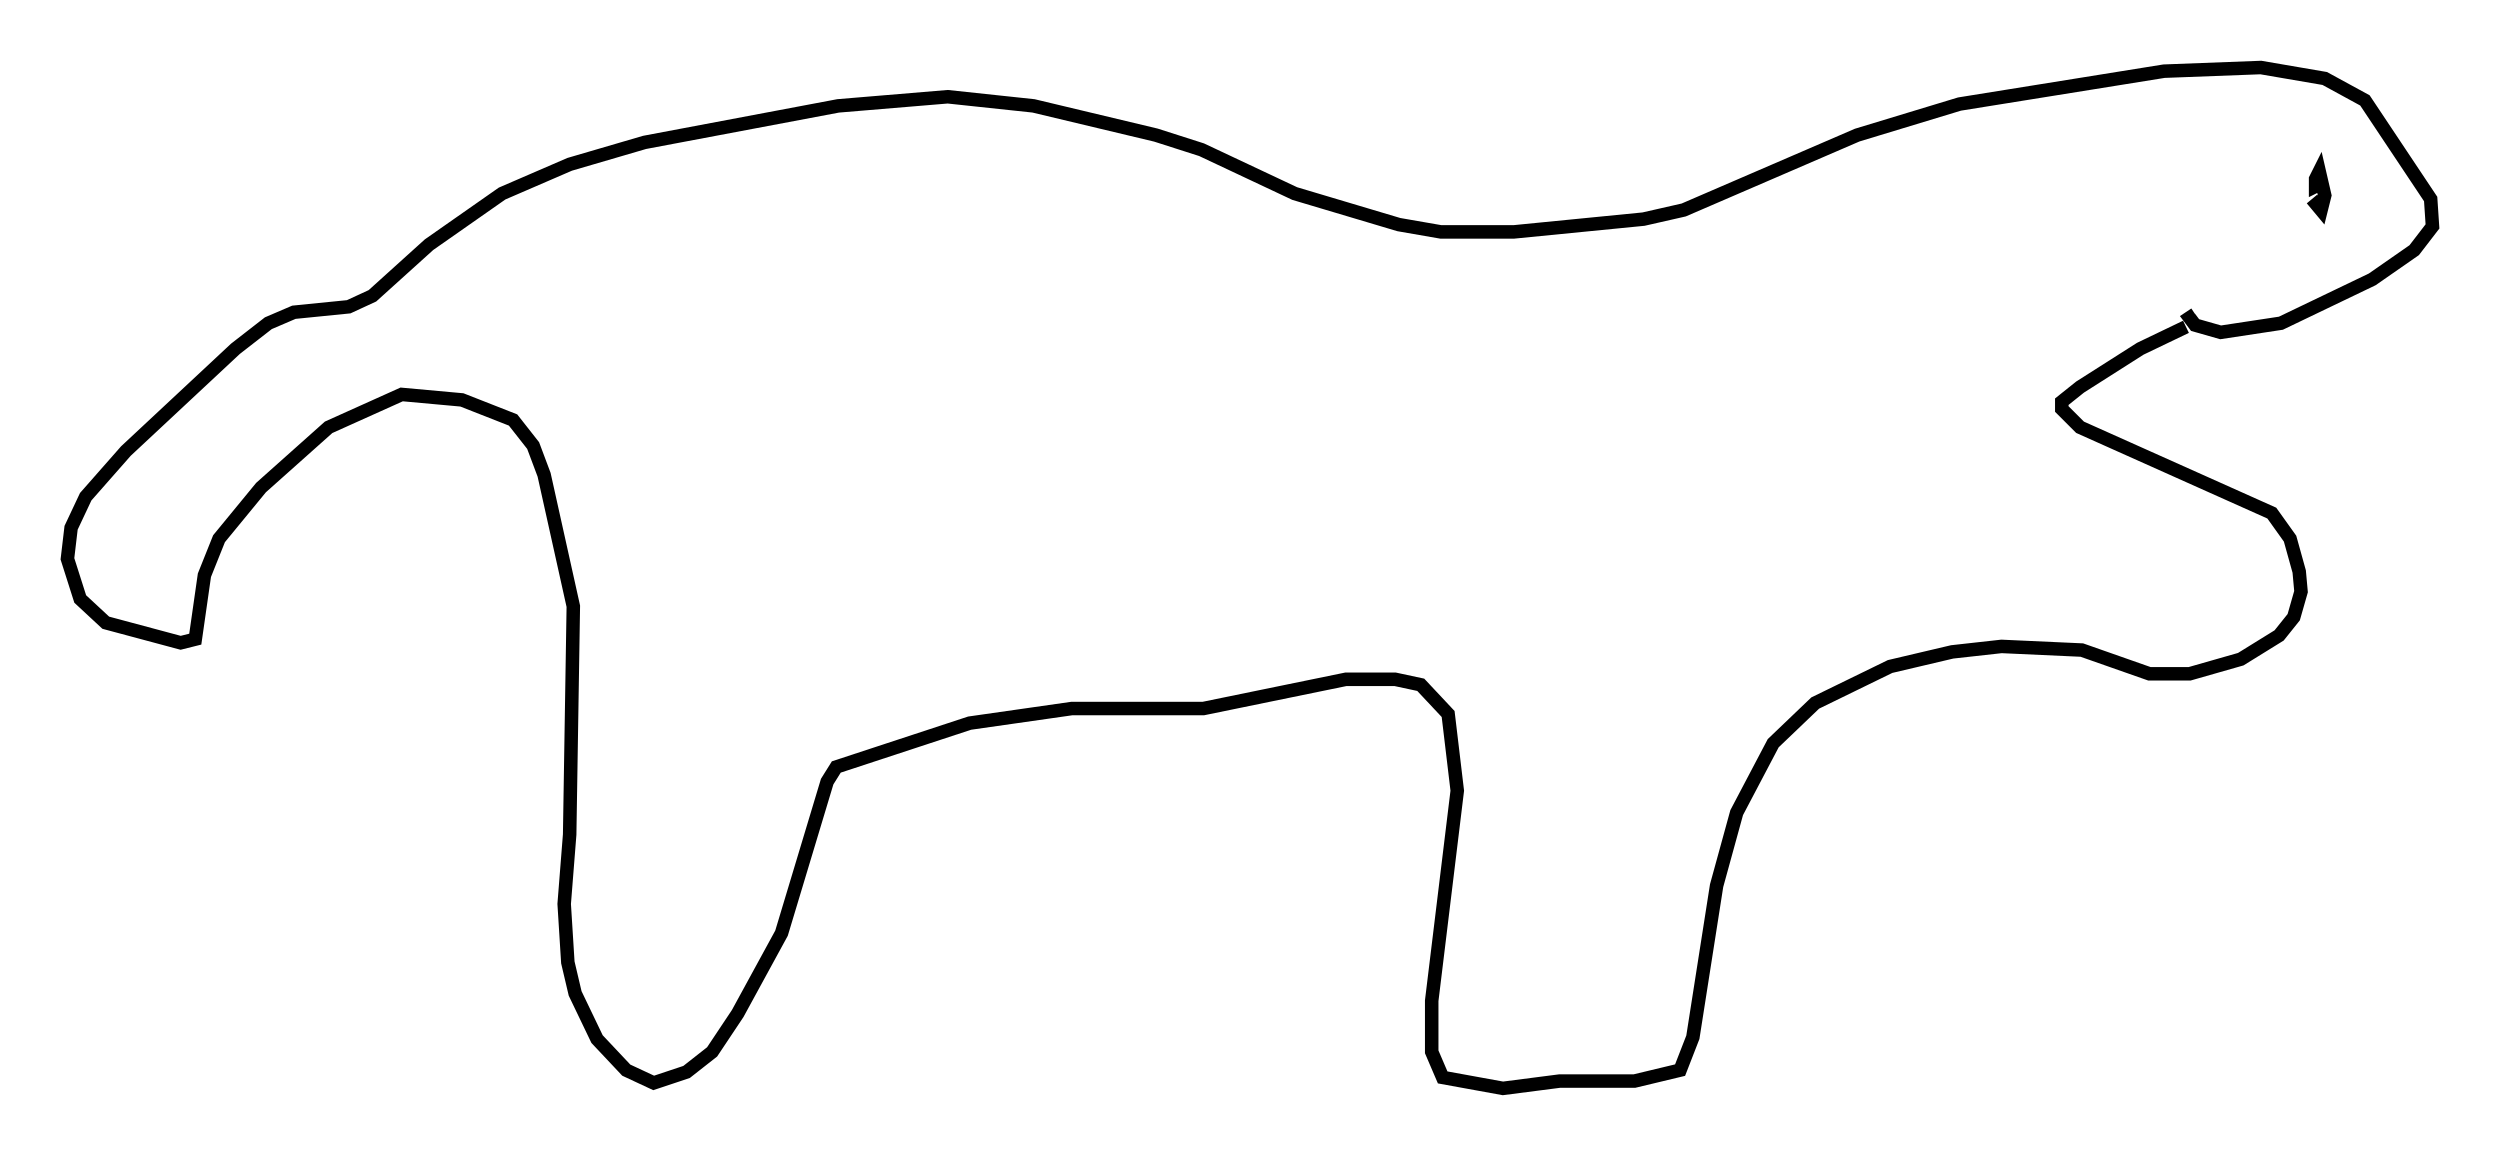 <?xml version="1.0" encoding="utf-8" ?>
<svg baseProfile="full" height="85.642" version="1.1" width="185.235" xmlns="http://www.w3.org/2000/svg" xmlns:ev="http://www.w3.org/2001/xml-events" xmlns:xlink="http://www.w3.org/1999/xlink"><defs /><rect fill="white" height="85.642" width="185.235" x="0" y="0" /><path d="M164.809, 23.944 m-2.842, 0.271 l-3.383, 1.624 -4.465, 2.842 l-1.353, 1.083 0.0, 0.541 l1.353, 1.353 14.208, 6.36 l1.353, 1.894 0.677, 2.436 l0.135, 1.488 -0.541, 1.894 l-1.083, 1.353 -2.842, 1.759 l-3.789, 1.083 -2.977, 0.0 l-5.007, -1.759 -5.954, -0.271 l-3.654, 0.406 -4.601, 1.083 l-5.548, 2.706 -3.112, 2.977 l-2.706, 5.142 -1.488, 5.413 l-1.759, 11.231 -0.947, 2.436 l-3.383, 0.812 -5.548, 0.0 l-4.195, 0.541 -4.465, -0.812 l-0.812, -1.894 0.0, -3.789 l1.894, -15.561 -0.677, -5.683 l-2.03, -2.165 -1.894, -0.406 l-3.654, 0.0 -10.555, 2.165 l-9.743, 0.0 -7.578, 1.083 l-9.878, 3.248 -0.677, 1.083 l-3.383, 11.231 -3.248, 5.954 l-1.894, 2.842 -1.894, 1.488 l-2.436, 0.812 -2.03, -0.947 l-2.165, -2.3 -1.624, -3.383 l-0.541, -2.3 -0.271, -4.33 l0.406, -5.142 0.271, -16.915 l-2.165, -9.743 -0.812, -2.165 l-1.488, -1.894 -3.789, -1.488 l-4.465, -0.406 -5.413, 2.436 l-5.007, 4.465 -3.112, 3.789 l-1.083, 2.706 -0.677, 4.736 l-1.083, 0.271 -5.548, -1.488 l-1.894, -1.759 -0.947, -2.977 l0.271, -2.3 1.083, -2.3 l2.977, -3.383 8.119, -7.578 l2.436, -1.894 1.894, -0.812 l4.059, -0.406 1.759, -0.812 l4.195, -3.789 5.413, -3.789 l5.007, -2.165 5.548, -1.624 l14.344, -2.706 8.119, -0.677 l6.36, 0.677 9.066, 2.165 l3.383, 1.083 6.901, 3.248 l7.713, 2.3 3.112, 0.541 l5.413, 0.0 9.607, -0.947 l2.977, -0.677 12.855, -5.548 l7.578, -2.3 15.155, -2.436 l7.172, -0.271 4.736, 0.812 l2.977, 1.624 4.871, 7.307 l0.135, 2.03 -1.353, 1.759 l-3.112, 2.165 -6.766, 3.248 l-4.465, 0.677 -1.894, -0.541 l-0.406, -0.541 0.406, -0.271 m8.66, -8.525 l0.677, 0.812 0.271, -1.083 l-0.406, -1.759 -0.271, 0.541 l0.0, 0.541 0.271, -0.135 " fill="none" stroke="black" stroke-width="1" /></svg>